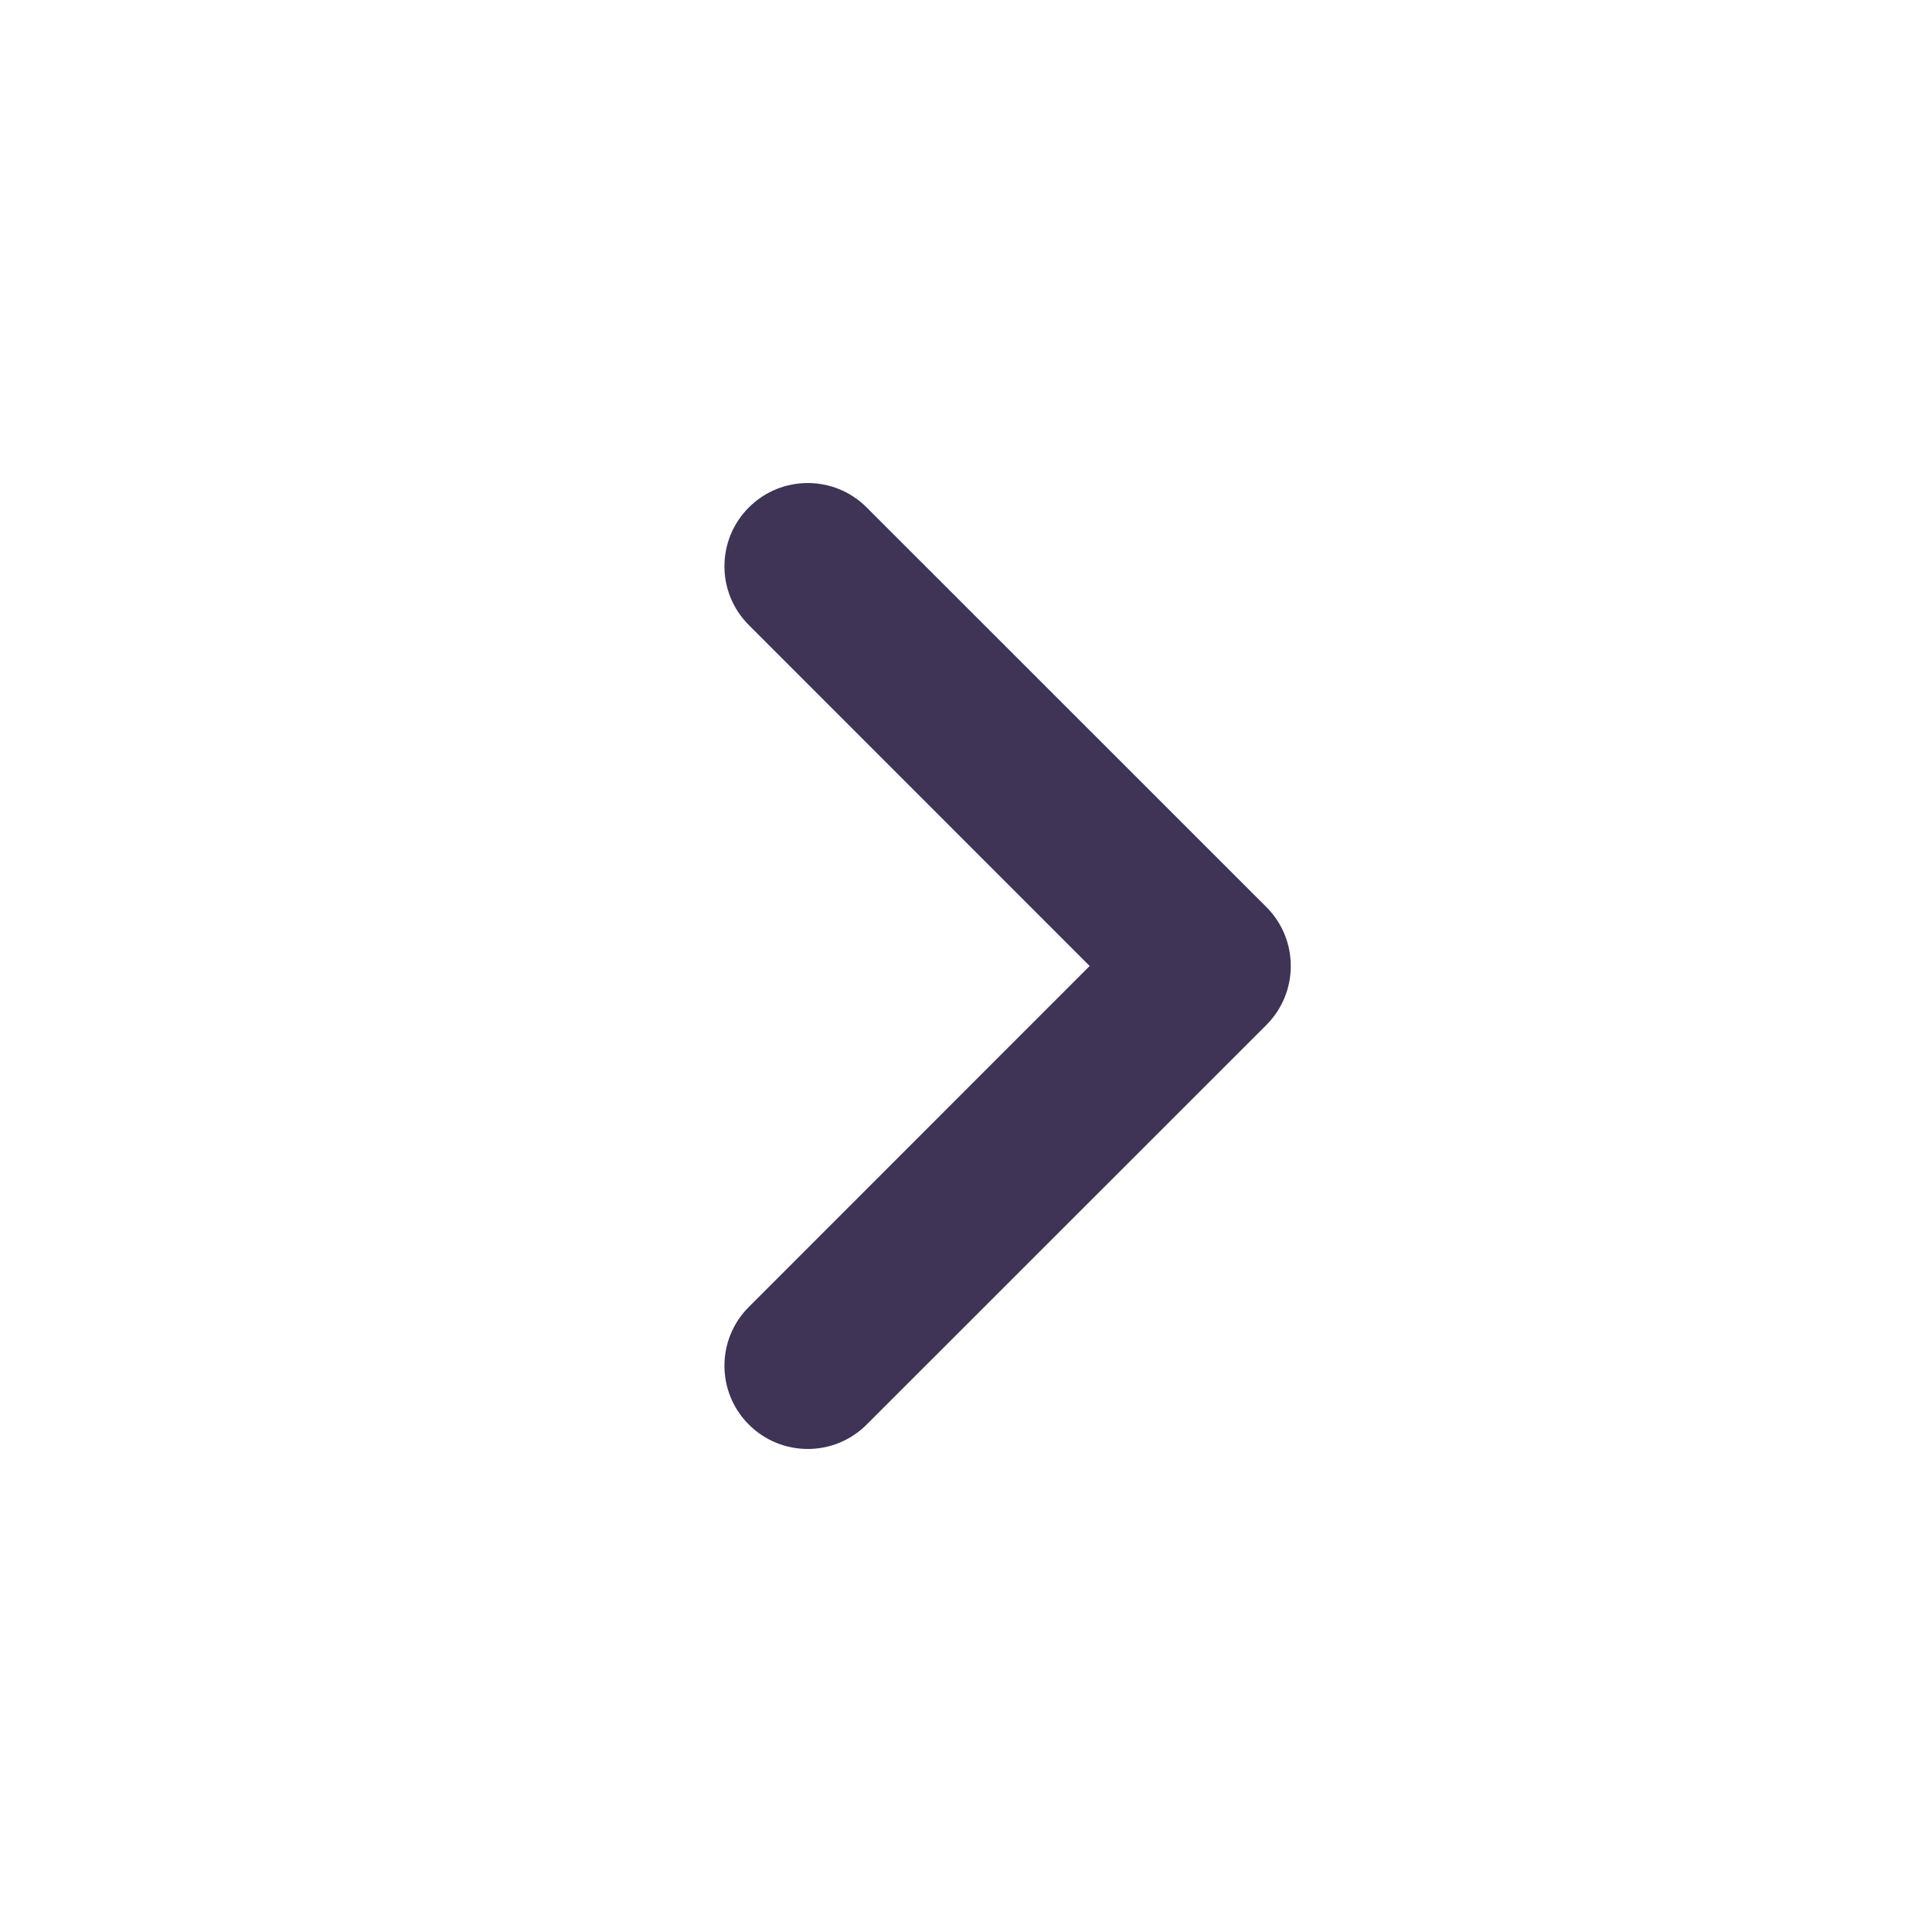 <svg width="16" height="16" viewBox="0 0 16 16" fill="none" xmlns="http://www.w3.org/2000/svg">
<path d="M9.024 8L6.202 5.177C5.932 4.908 5.932 4.471 6.202 4.202C6.471 3.933 6.908 3.933 7.177 4.202L10.488 7.512C10.757 7.782 10.757 8.218 10.488 8.488L7.177 11.798C6.908 12.067 6.471 12.067 6.202 11.798C5.932 11.529 5.932 11.092 6.202 10.823L9.024 8Z" fill="#3F3356"/>
</svg>
